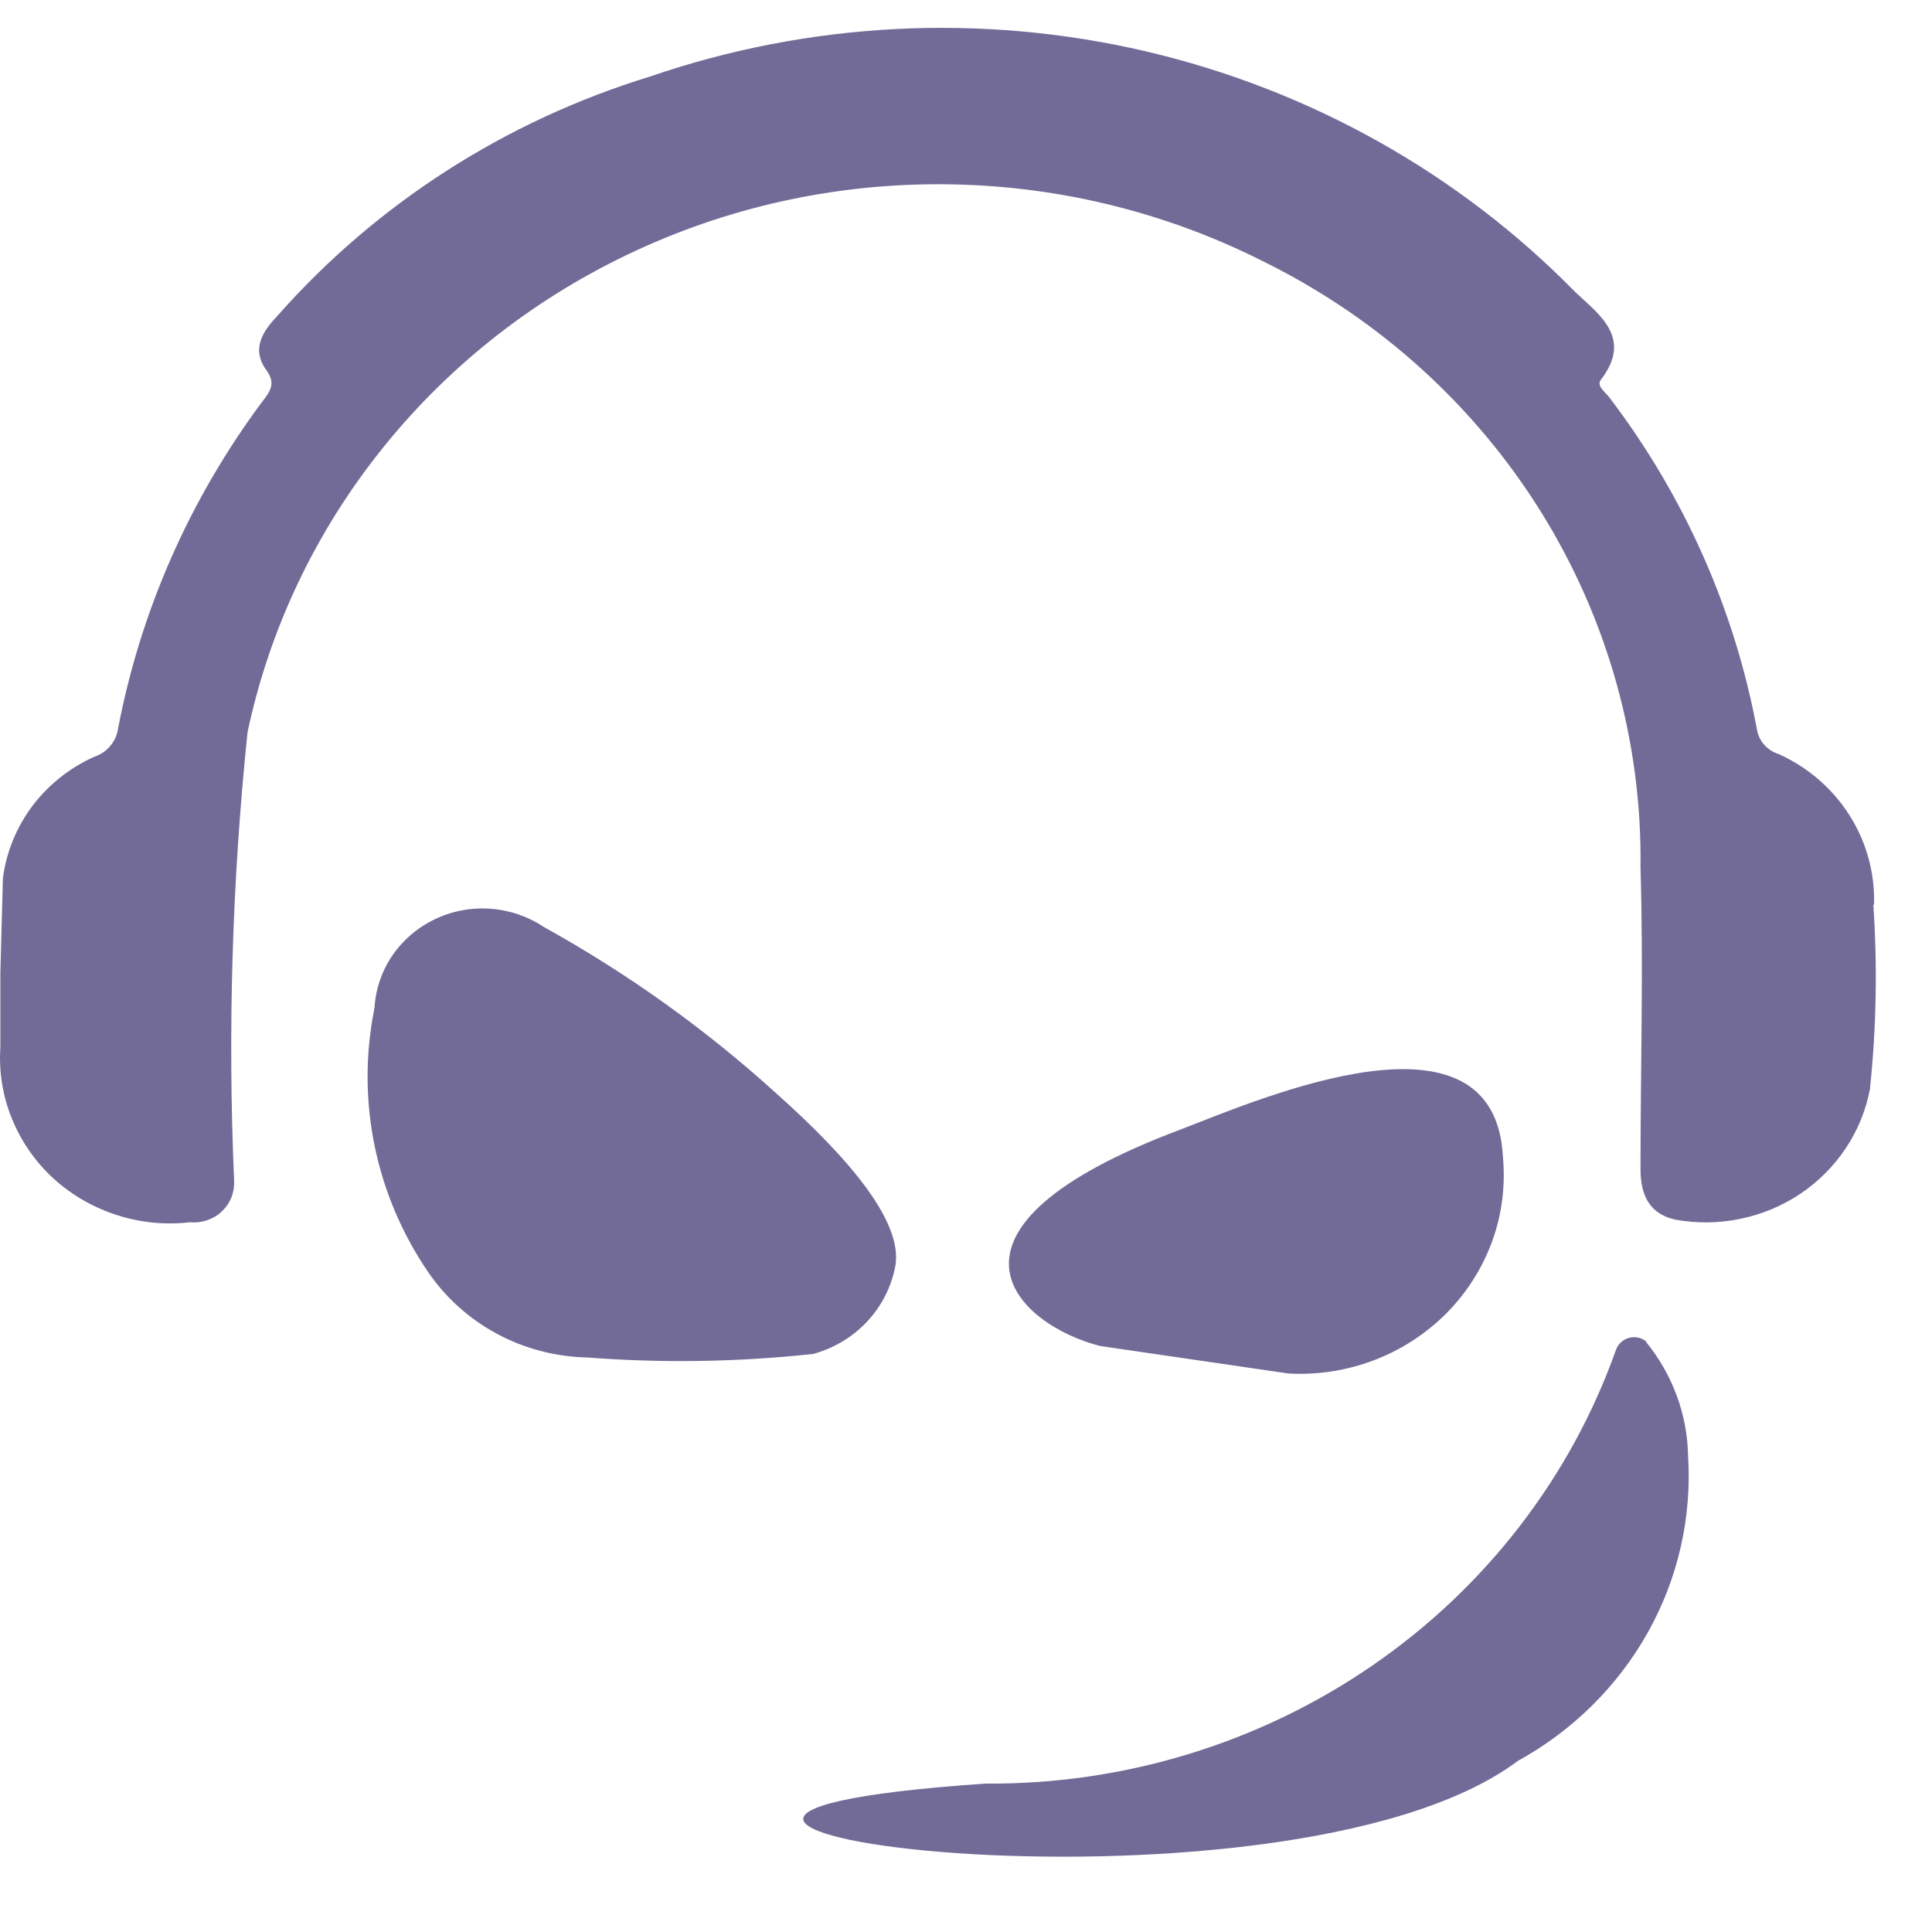 <svg width="16" height="16" viewBox="0 0 16 16" fill="none" xmlns="http://www.w3.org/2000/svg">
<path d="M7.413 10.495C7.486 10.132 7.049 9.608 6.43 9.056C5.846 8.525 5.2 8.063 4.506 7.678C4.374 7.59 4.221 7.537 4.062 7.526C3.903 7.514 3.744 7.544 3.601 7.613C3.458 7.681 3.336 7.786 3.248 7.915C3.16 8.045 3.11 8.195 3.101 8.35C2.948 9.107 3.107 9.891 3.545 10.534C3.69 10.746 3.885 10.922 4.114 11.045C4.343 11.169 4.6 11.236 4.862 11.242C5.485 11.29 6.112 11.28 6.734 11.213C6.905 11.166 7.058 11.075 7.178 10.948C7.298 10.821 7.379 10.664 7.413 10.495ZM13.634 11.11C13.614 11.094 13.591 11.082 13.565 11.077C13.54 11.072 13.514 11.073 13.489 11.08C13.464 11.087 13.441 11.1 13.423 11.118C13.404 11.135 13.39 11.157 13.382 11.181C13.007 12.236 12.301 13.15 11.364 13.794C10.427 14.438 9.306 14.78 8.16 14.771C3.617 15.081 10.6 16.06 12.572 14.582C13.026 14.332 13.398 13.963 13.648 13.517C13.897 13.071 14.012 12.565 13.98 12.058C13.974 11.713 13.85 11.379 13.629 11.11H13.634ZM15.52 7.492C15.528 7.232 15.458 6.975 15.318 6.754C15.178 6.532 14.974 6.355 14.731 6.245C14.687 6.232 14.648 6.207 14.616 6.174C14.585 6.141 14.563 6.1 14.553 6.056C14.369 5.054 13.95 4.108 13.327 3.29C13.294 3.246 13.216 3.195 13.26 3.142C13.519 2.802 13.252 2.611 13.049 2.422C12.084 1.436 10.848 0.743 9.489 0.425C8.129 0.108 6.705 0.18 5.386 0.633C4.183 1.001 3.111 1.691 2.29 2.624C2.169 2.751 2.087 2.893 2.199 3.056C2.29 3.174 2.239 3.24 2.169 3.33C1.57 4.136 1.163 5.06 0.977 6.038C0.969 6.09 0.946 6.139 0.911 6.18C0.876 6.221 0.831 6.251 0.779 6.268C0.576 6.359 0.4 6.5 0.268 6.675C0.136 6.851 0.052 7.057 0.024 7.273L0.003 8.056V8.674C-0.01 8.875 0.022 9.076 0.098 9.263C0.174 9.45 0.29 9.619 0.44 9.757C0.59 9.895 0.77 9.999 0.966 10.062C1.162 10.126 1.37 10.146 1.575 10.122C1.622 10.127 1.67 10.121 1.716 10.105C1.761 10.09 1.802 10.066 1.837 10.033C1.871 10.001 1.898 9.962 1.916 9.918C1.933 9.875 1.941 9.828 1.939 9.782C1.885 8.541 1.922 7.299 2.05 6.064C2.233 5.201 2.619 4.392 3.178 3.7C3.737 3.007 4.453 2.451 5.27 2.074C6.087 1.696 6.983 1.509 7.887 1.527C8.792 1.544 9.679 1.766 10.48 2.174C11.426 2.644 12.217 3.362 12.766 4.246C13.315 5.131 13.599 6.148 13.586 7.181C13.611 8.014 13.586 8.85 13.586 9.681C13.586 9.888 13.653 10.051 13.872 10.1C14.05 10.133 14.234 10.131 14.412 10.094C14.59 10.058 14.759 9.987 14.909 9.887C15.059 9.786 15.187 9.658 15.286 9.509C15.385 9.361 15.453 9.194 15.486 9.02C15.539 8.512 15.549 8.001 15.514 7.492H15.52ZM10.672 11.375C10.914 11.388 11.156 11.35 11.381 11.264C11.607 11.178 11.81 11.045 11.979 10.876C12.147 10.706 12.276 10.503 12.357 10.281C12.438 10.059 12.468 9.822 12.447 9.587C12.384 8.252 10.438 9.1 9.785 9.351C7.566 10.181 8.419 10.971 9.111 11.147L10.672 11.375Z" fill="#736B97"/>
</svg>

